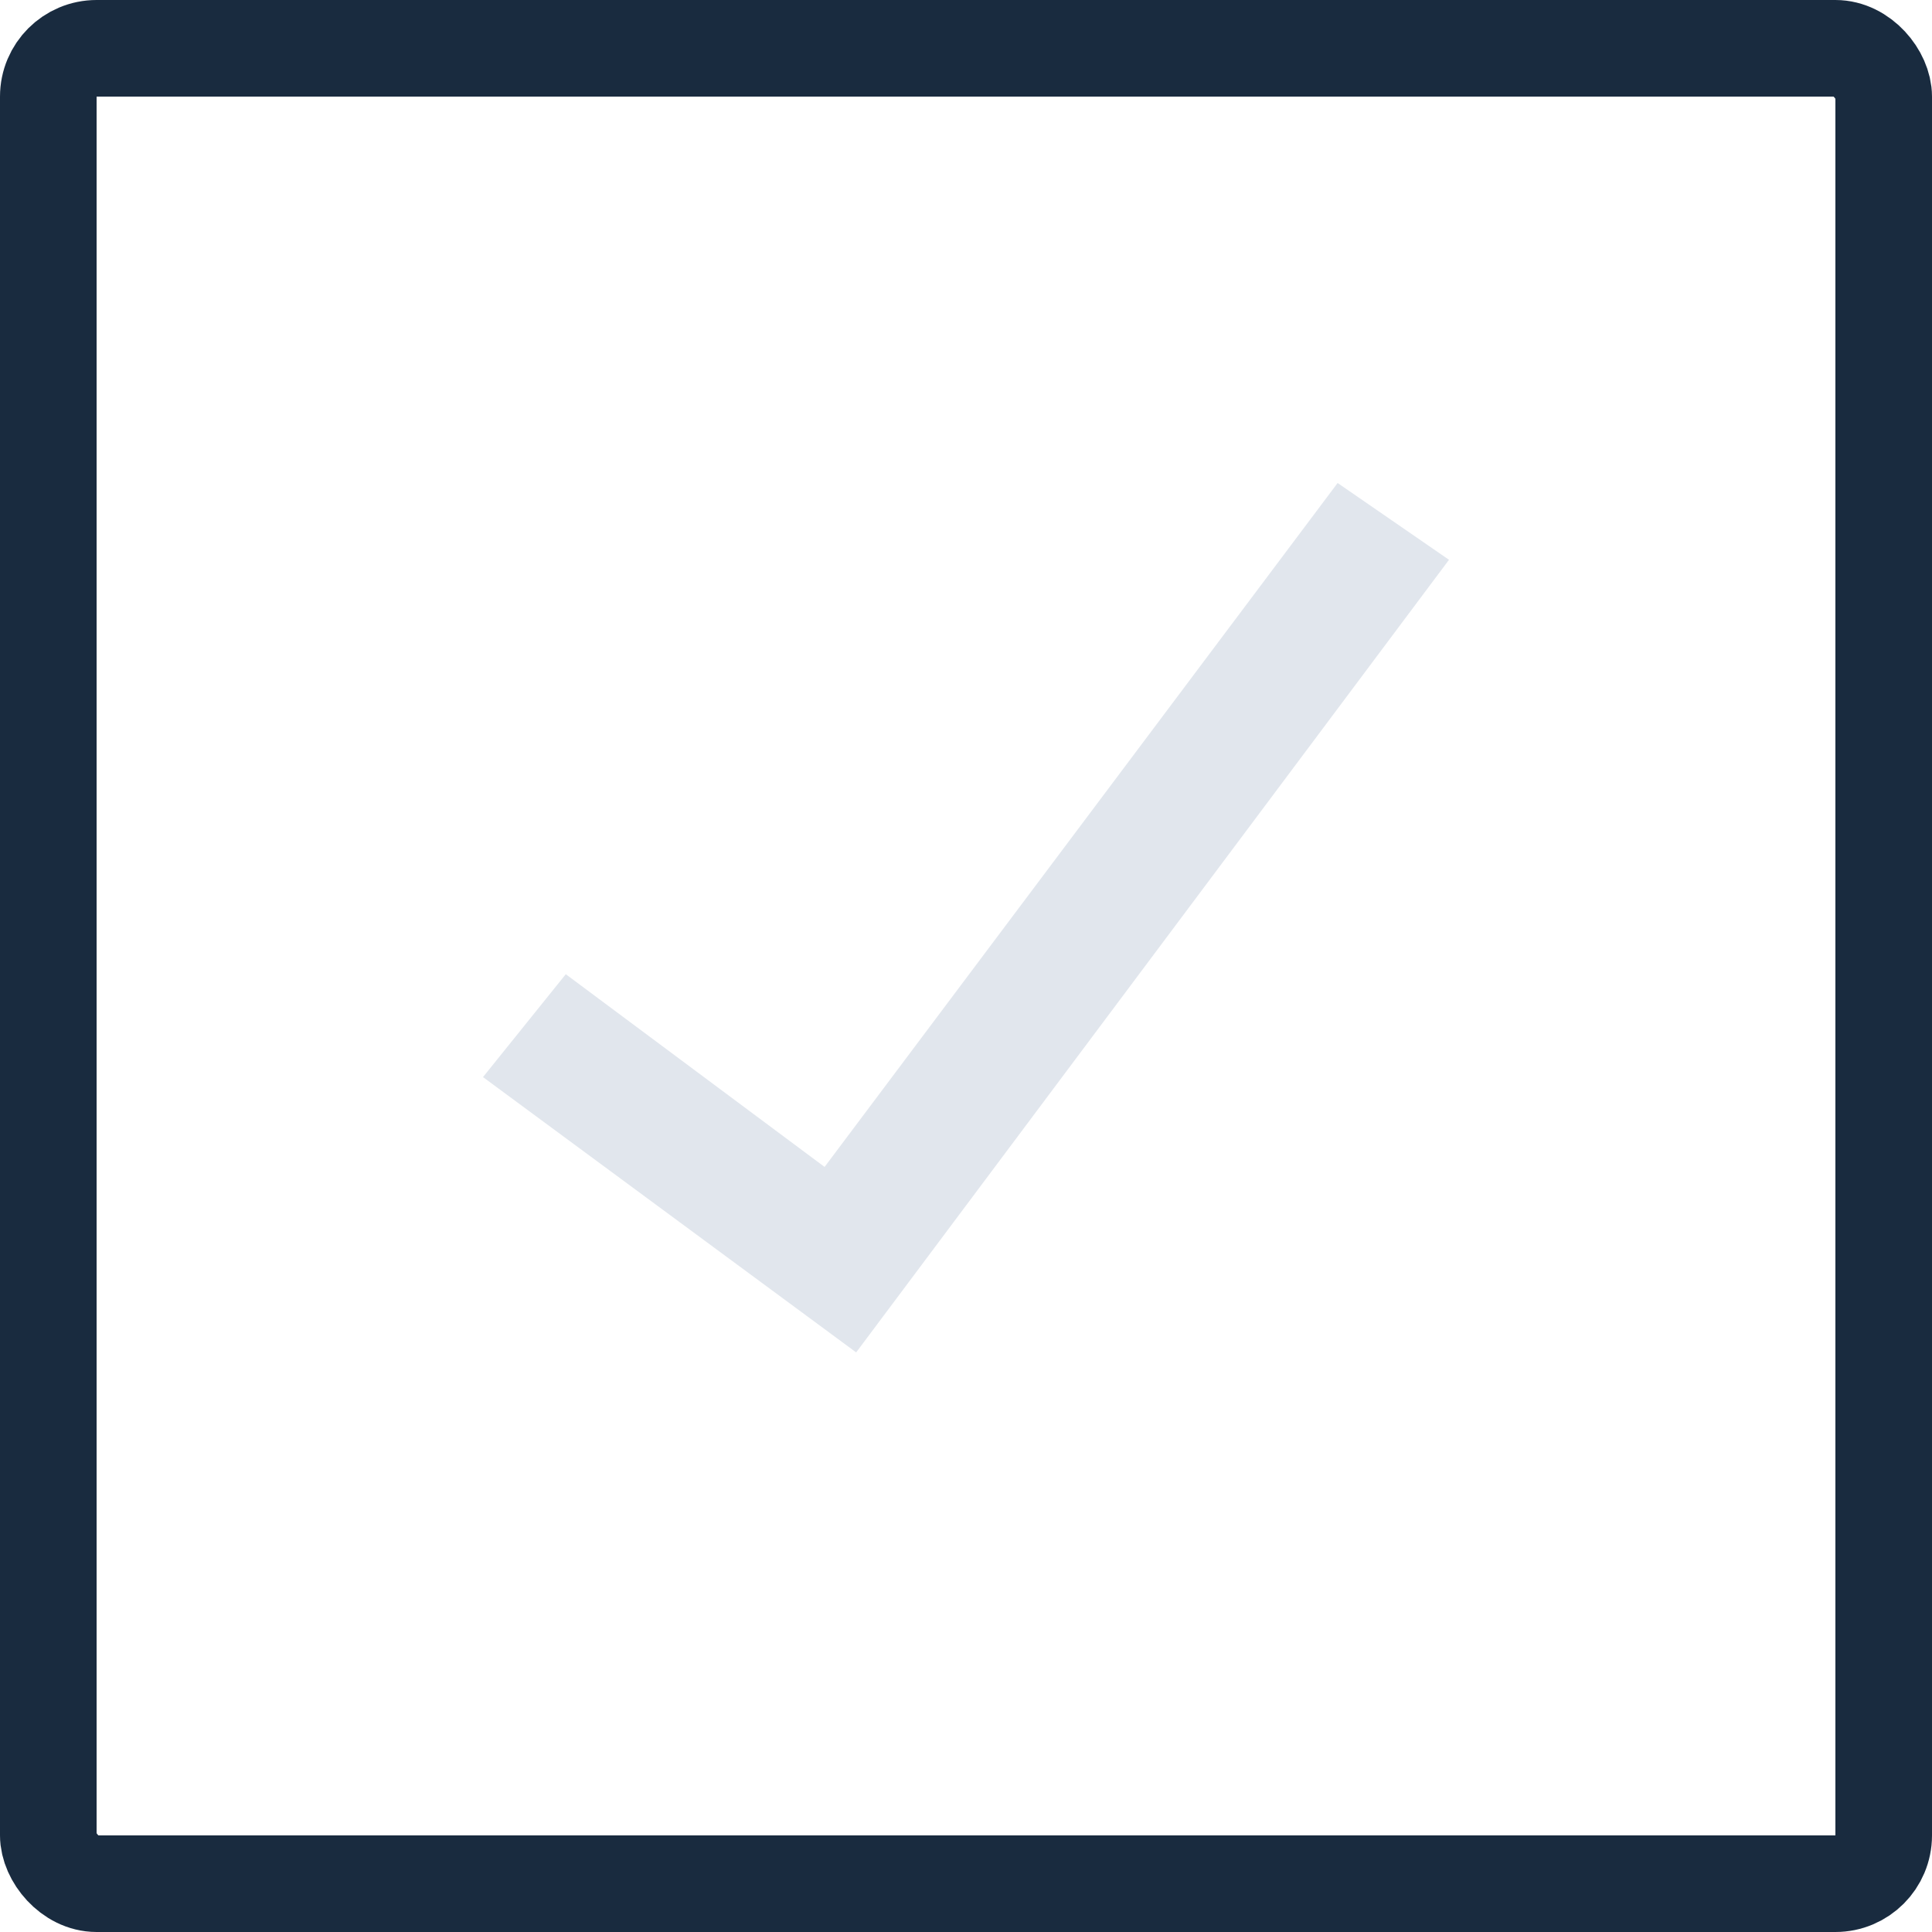 <svg width="20" height="20" viewBox="0 0 20 20" fill="none" xmlns="http://www.w3.org/2000/svg">
<rect x="0.5" y="0.5" width="19" height="19" rx="0.5" stroke="#192B3F"/>
<path d="M15 5.795L13.847 5L8.536 12.08L5.857 10.085L5 11.15L8.863 14L15 5.795Z" fill="#E1E6ED"/>
</svg>
